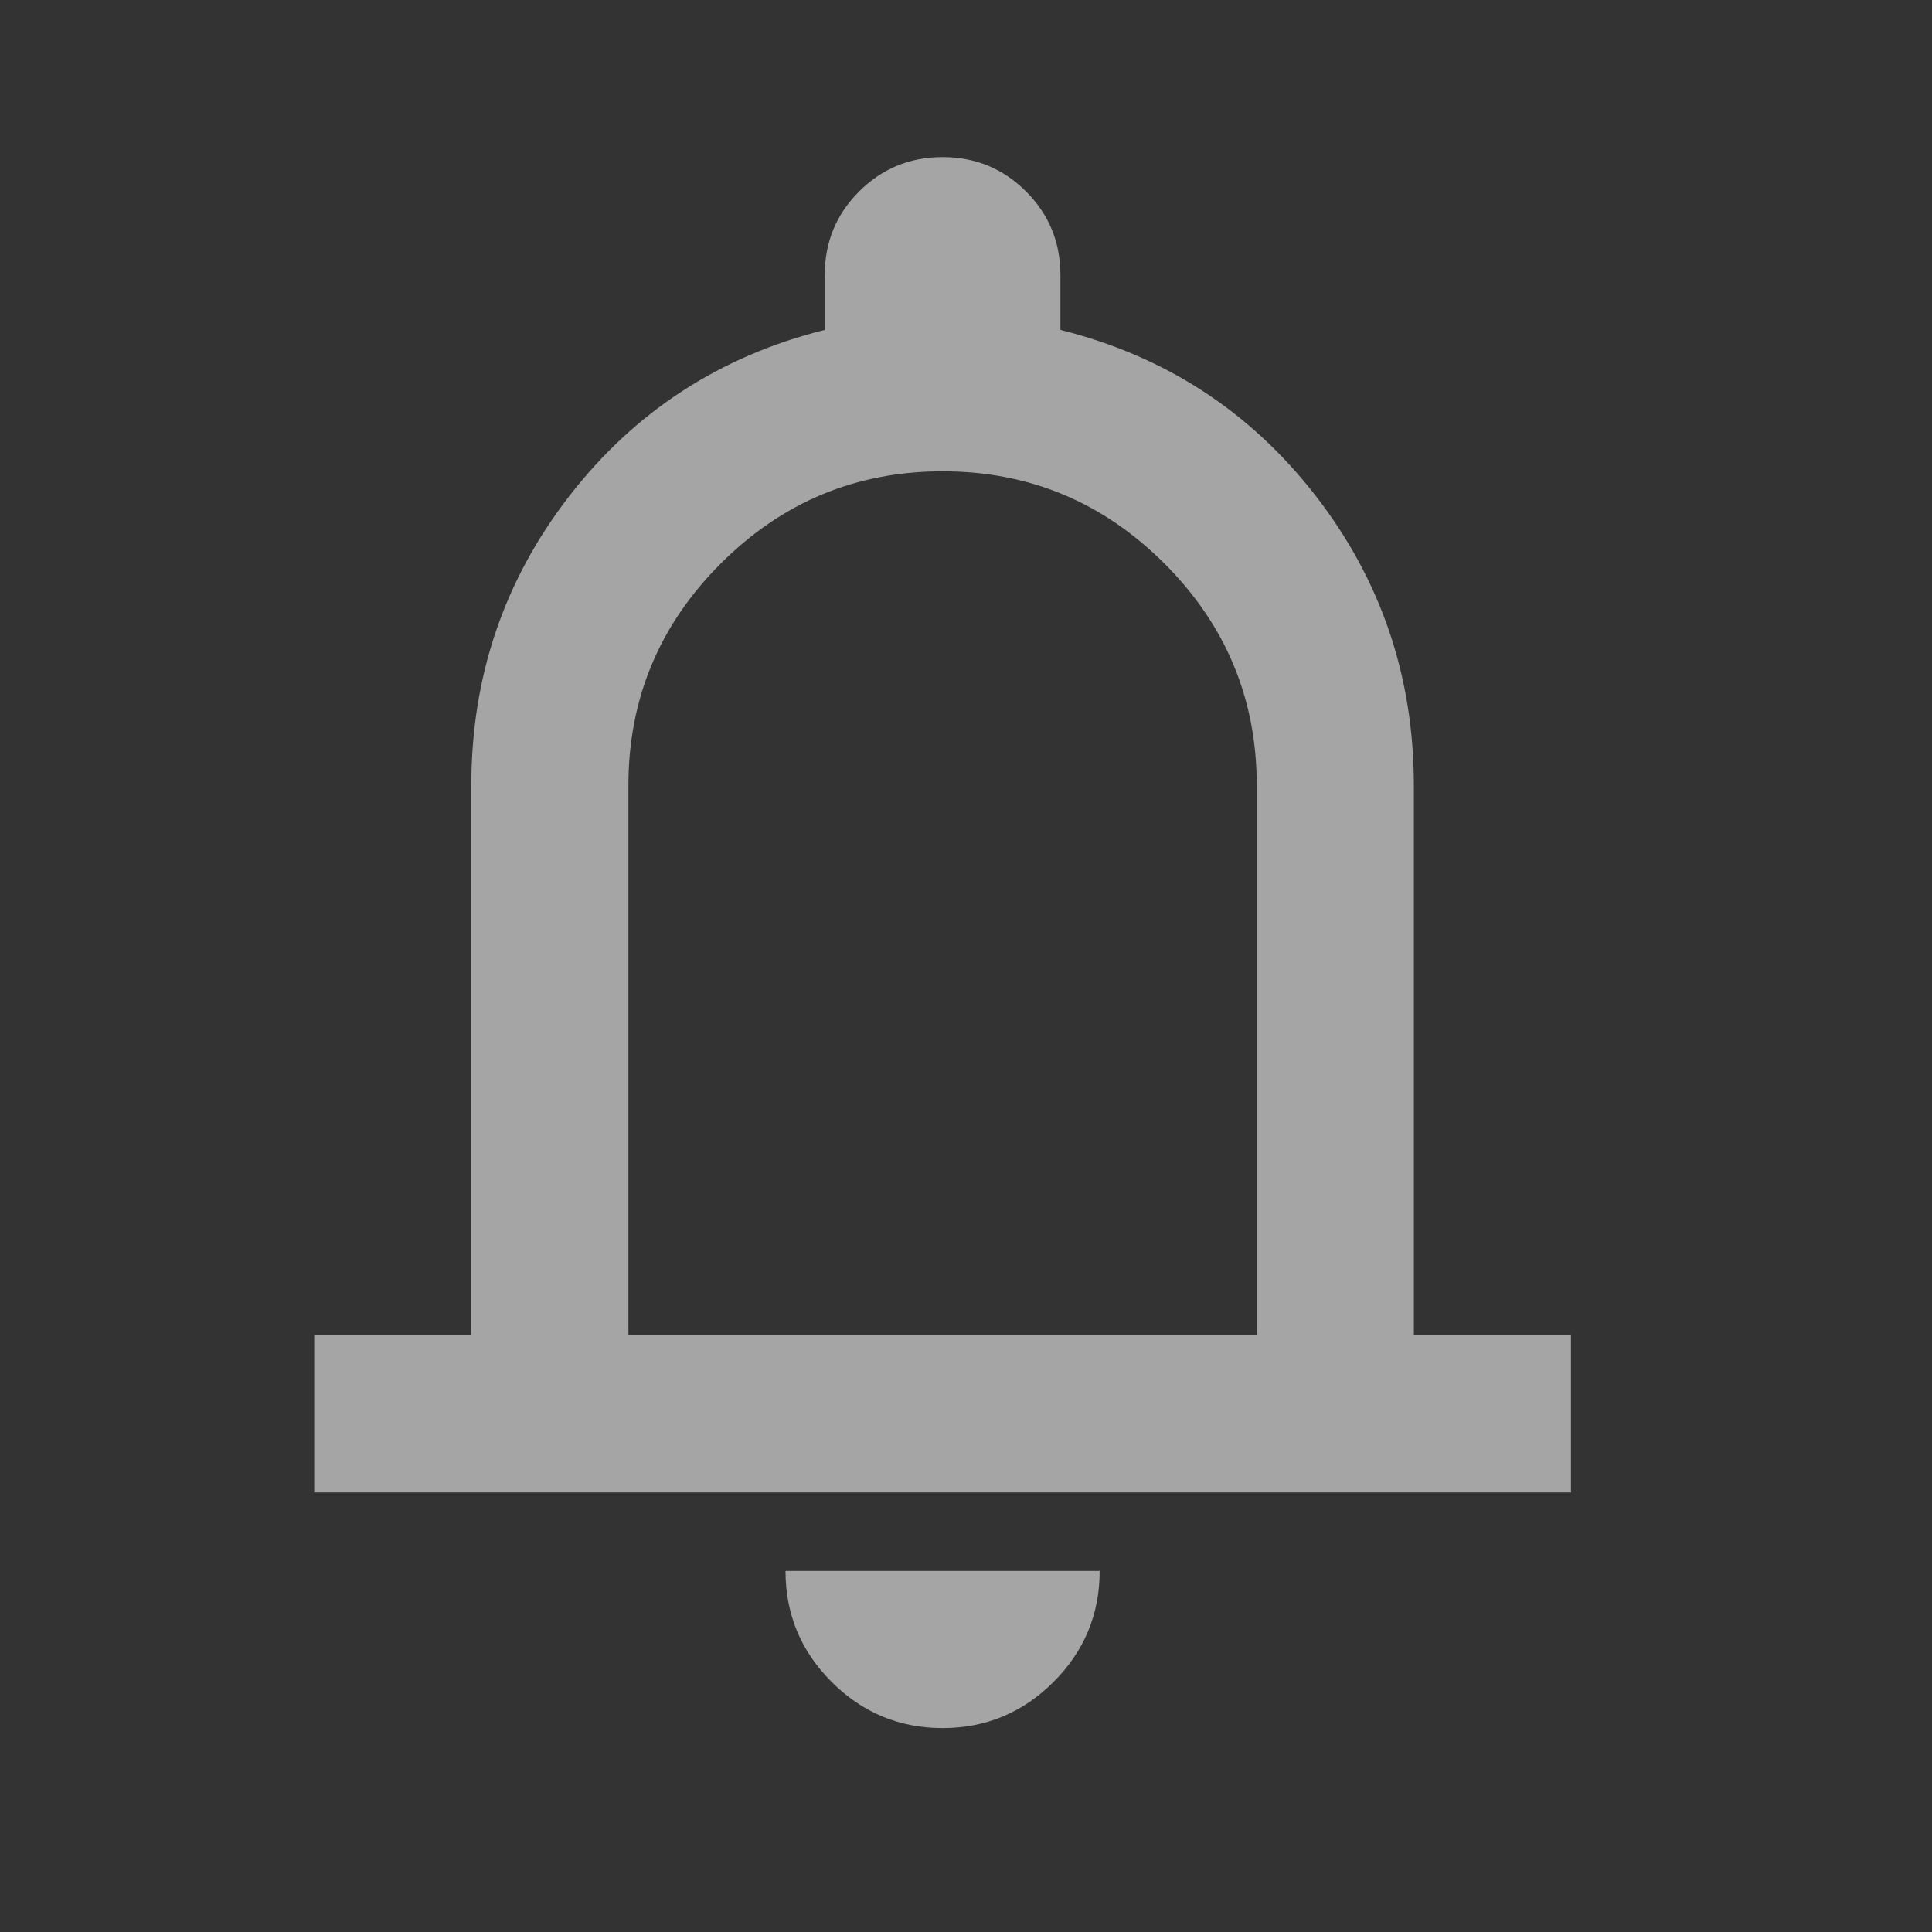 <svg width="38" height="38" viewBox="0 0 38 38" fill="none" xmlns="http://www.w3.org/2000/svg">
<rect x="0" y="0" width="38" height="38" fill="#333333" stroke="none"/>
<mask id="mask0_0_262" style="mask-type:alpha" maskUnits="userSpaceOnUse" x="0" y="0" width="38" height="38">
<rect width="37.079" height="37.079" fill="#D9D9D9"/>
</mask>
<g mask="url(#mask0_0_262)">
<path d="M6.18 29.354V26.264H9.27V15.45C9.27 13.312 9.913 11.413 11.201 9.752C12.488 8.092 14.162 7.004 16.222 6.489V5.407C16.222 4.764 16.447 4.216 16.898 3.766C17.349 3.315 17.896 3.09 18.539 3.09C19.183 3.09 19.73 3.315 20.181 3.766C20.631 4.216 20.857 4.764 20.857 5.407V6.489C22.917 7.004 24.59 8.092 25.878 9.752C27.165 11.413 27.809 13.312 27.809 15.45V26.264H30.899V29.354H6.18ZM18.539 33.989C17.69 33.989 16.962 33.686 16.357 33.081C15.752 32.476 15.45 31.749 15.45 30.899H21.629C21.629 31.749 21.327 32.476 20.722 33.081C20.116 33.686 19.389 33.989 18.539 33.989ZM12.36 26.264H24.719V15.45C24.719 13.75 24.114 12.295 22.904 11.085C21.694 9.875 20.239 9.27 18.539 9.27C16.84 9.27 15.385 9.875 14.175 11.085C12.965 12.295 12.36 13.75 12.36 15.45V26.264Z" fill="white" fill-opacity="0.56"/>
</g>
</svg>
